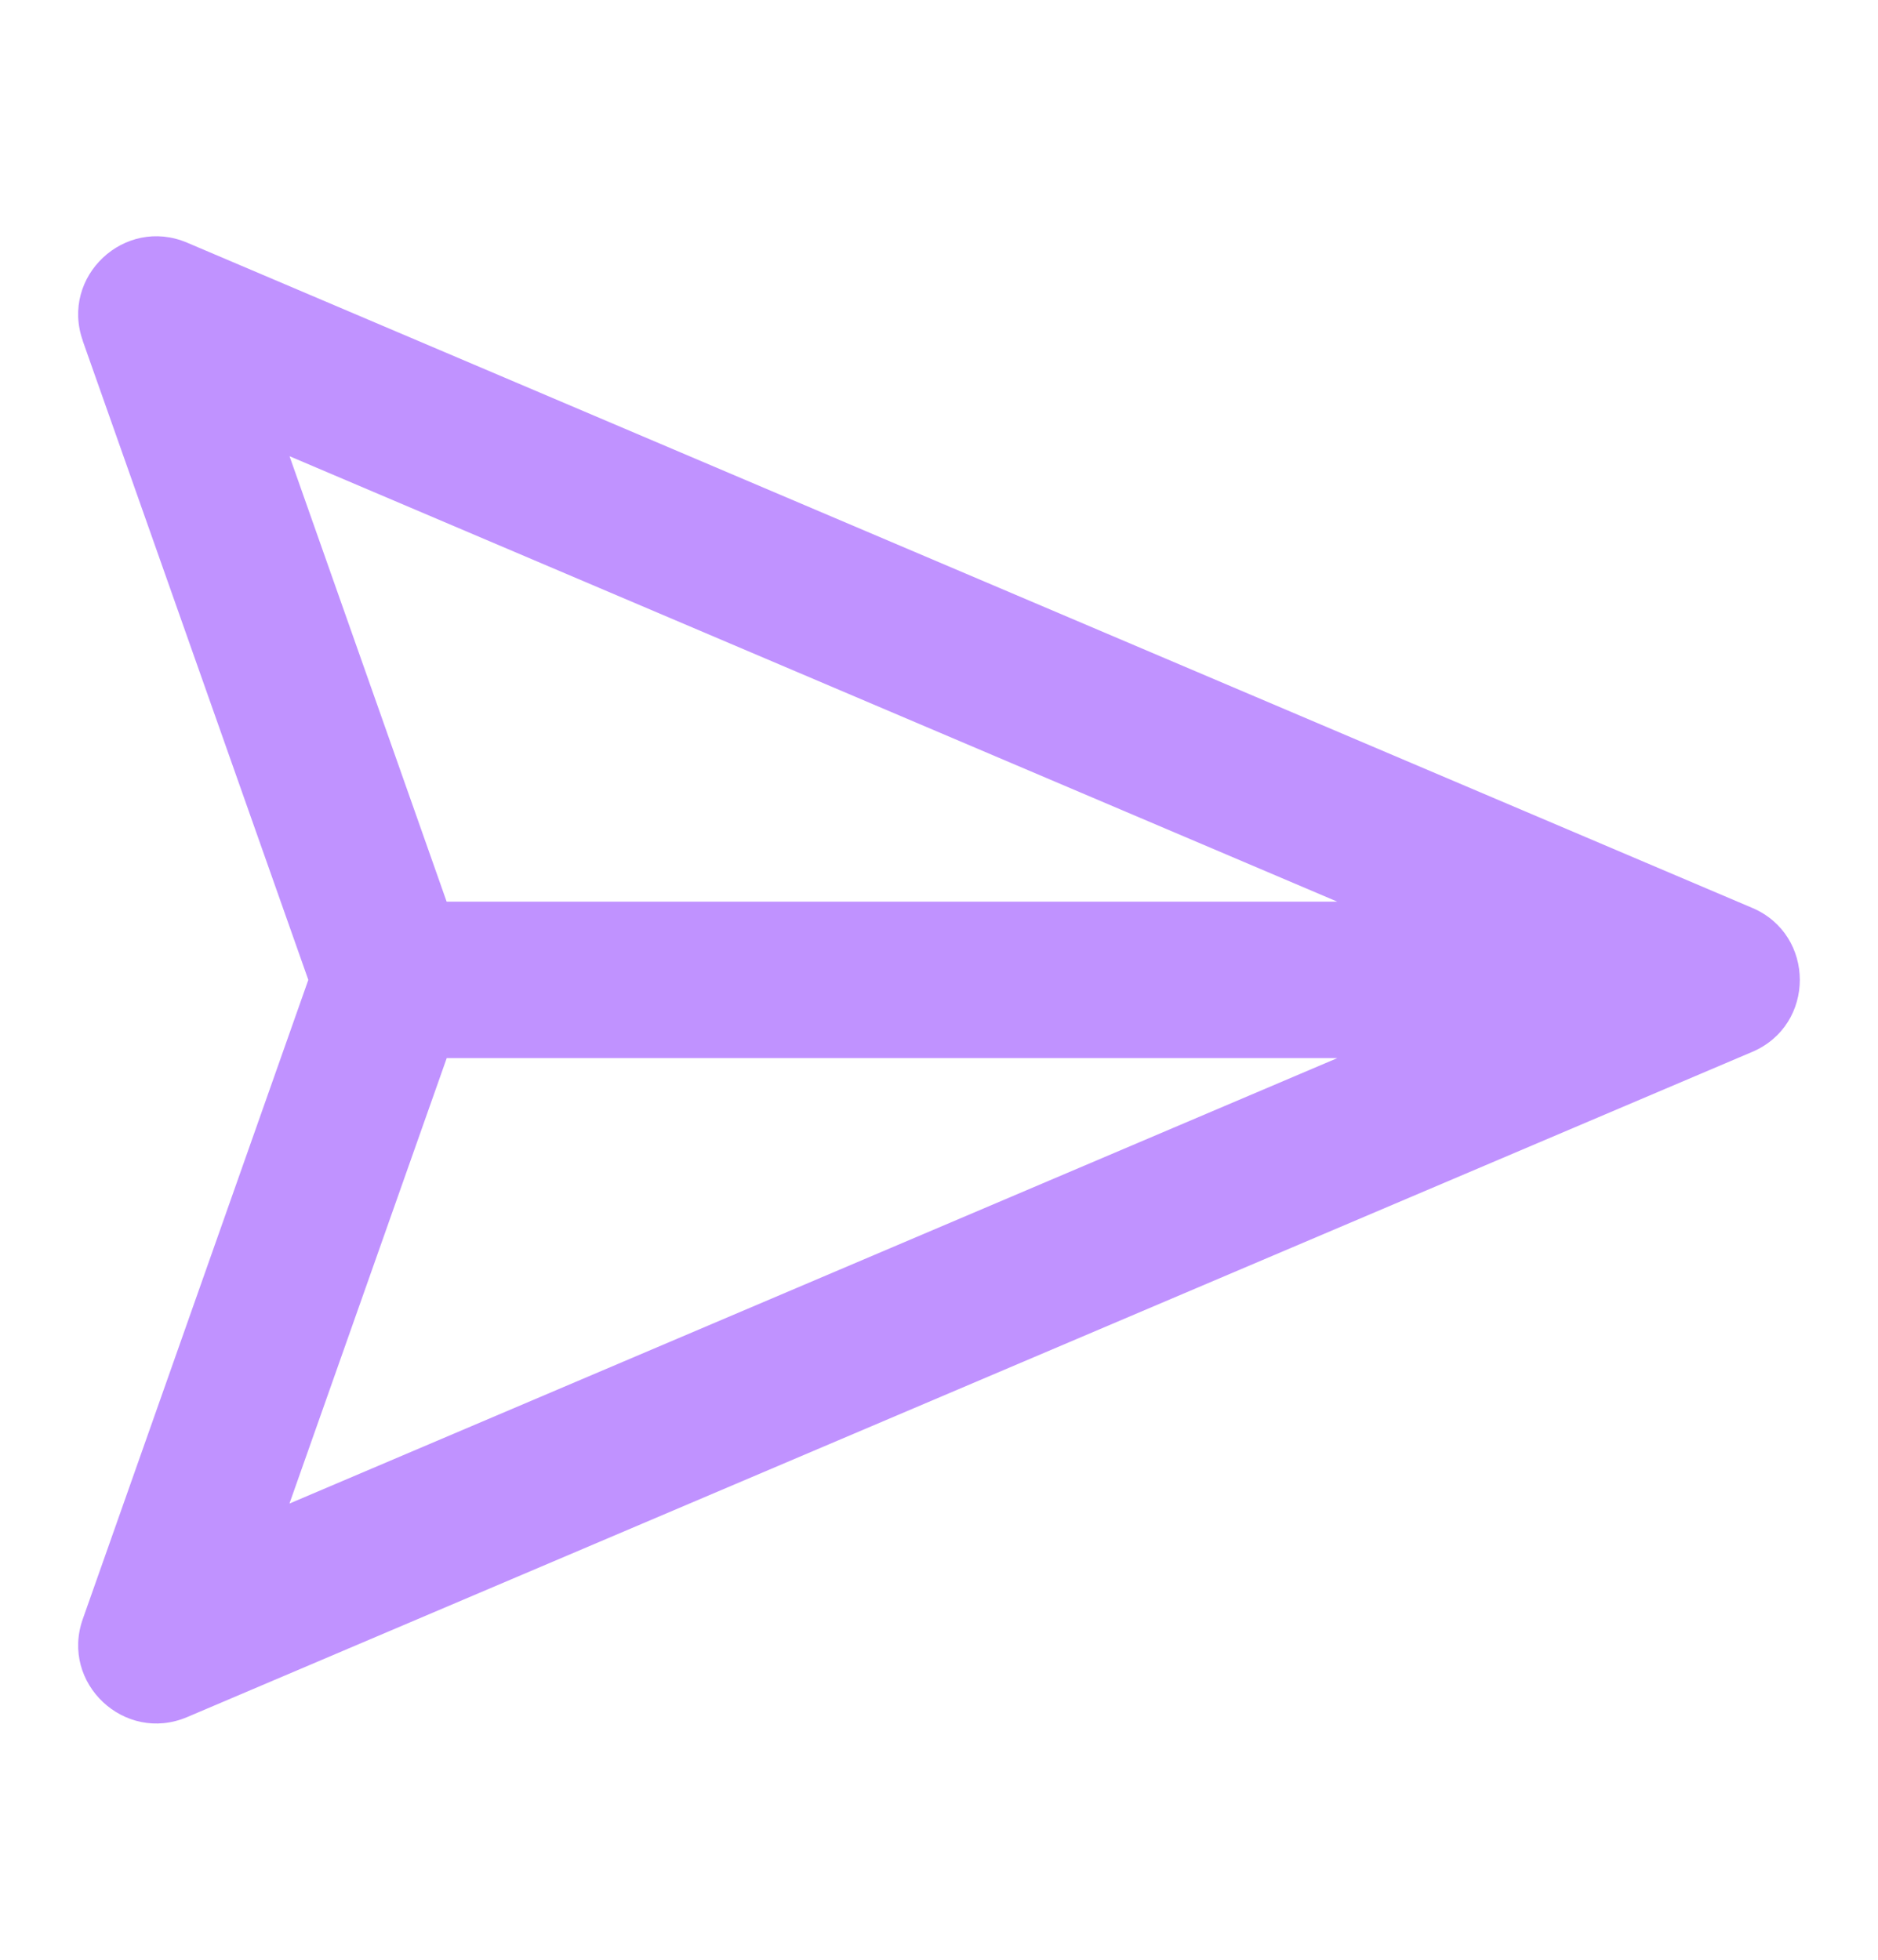 <svg width="23" height="24" viewBox="0 0 23 24" fill="none" xmlns="http://www.w3.org/2000/svg">
<path d="M16.378 11.042L3.546 5.587L5.47 11.042H16.379H16.378ZM16.378 12.958H5.471L3.545 18.413L16.378 12.958ZM1.014 4.173C0.736 3.387 1.525 2.646 2.292 2.972L21.459 11.118C22.237 11.448 22.237 12.552 21.459 12.882L2.292 21.028C1.526 21.354 0.736 20.613 1.014 19.827L3.776 12L1.013 4.173H1.014Z" fill="#C092FF"/>
</svg>
